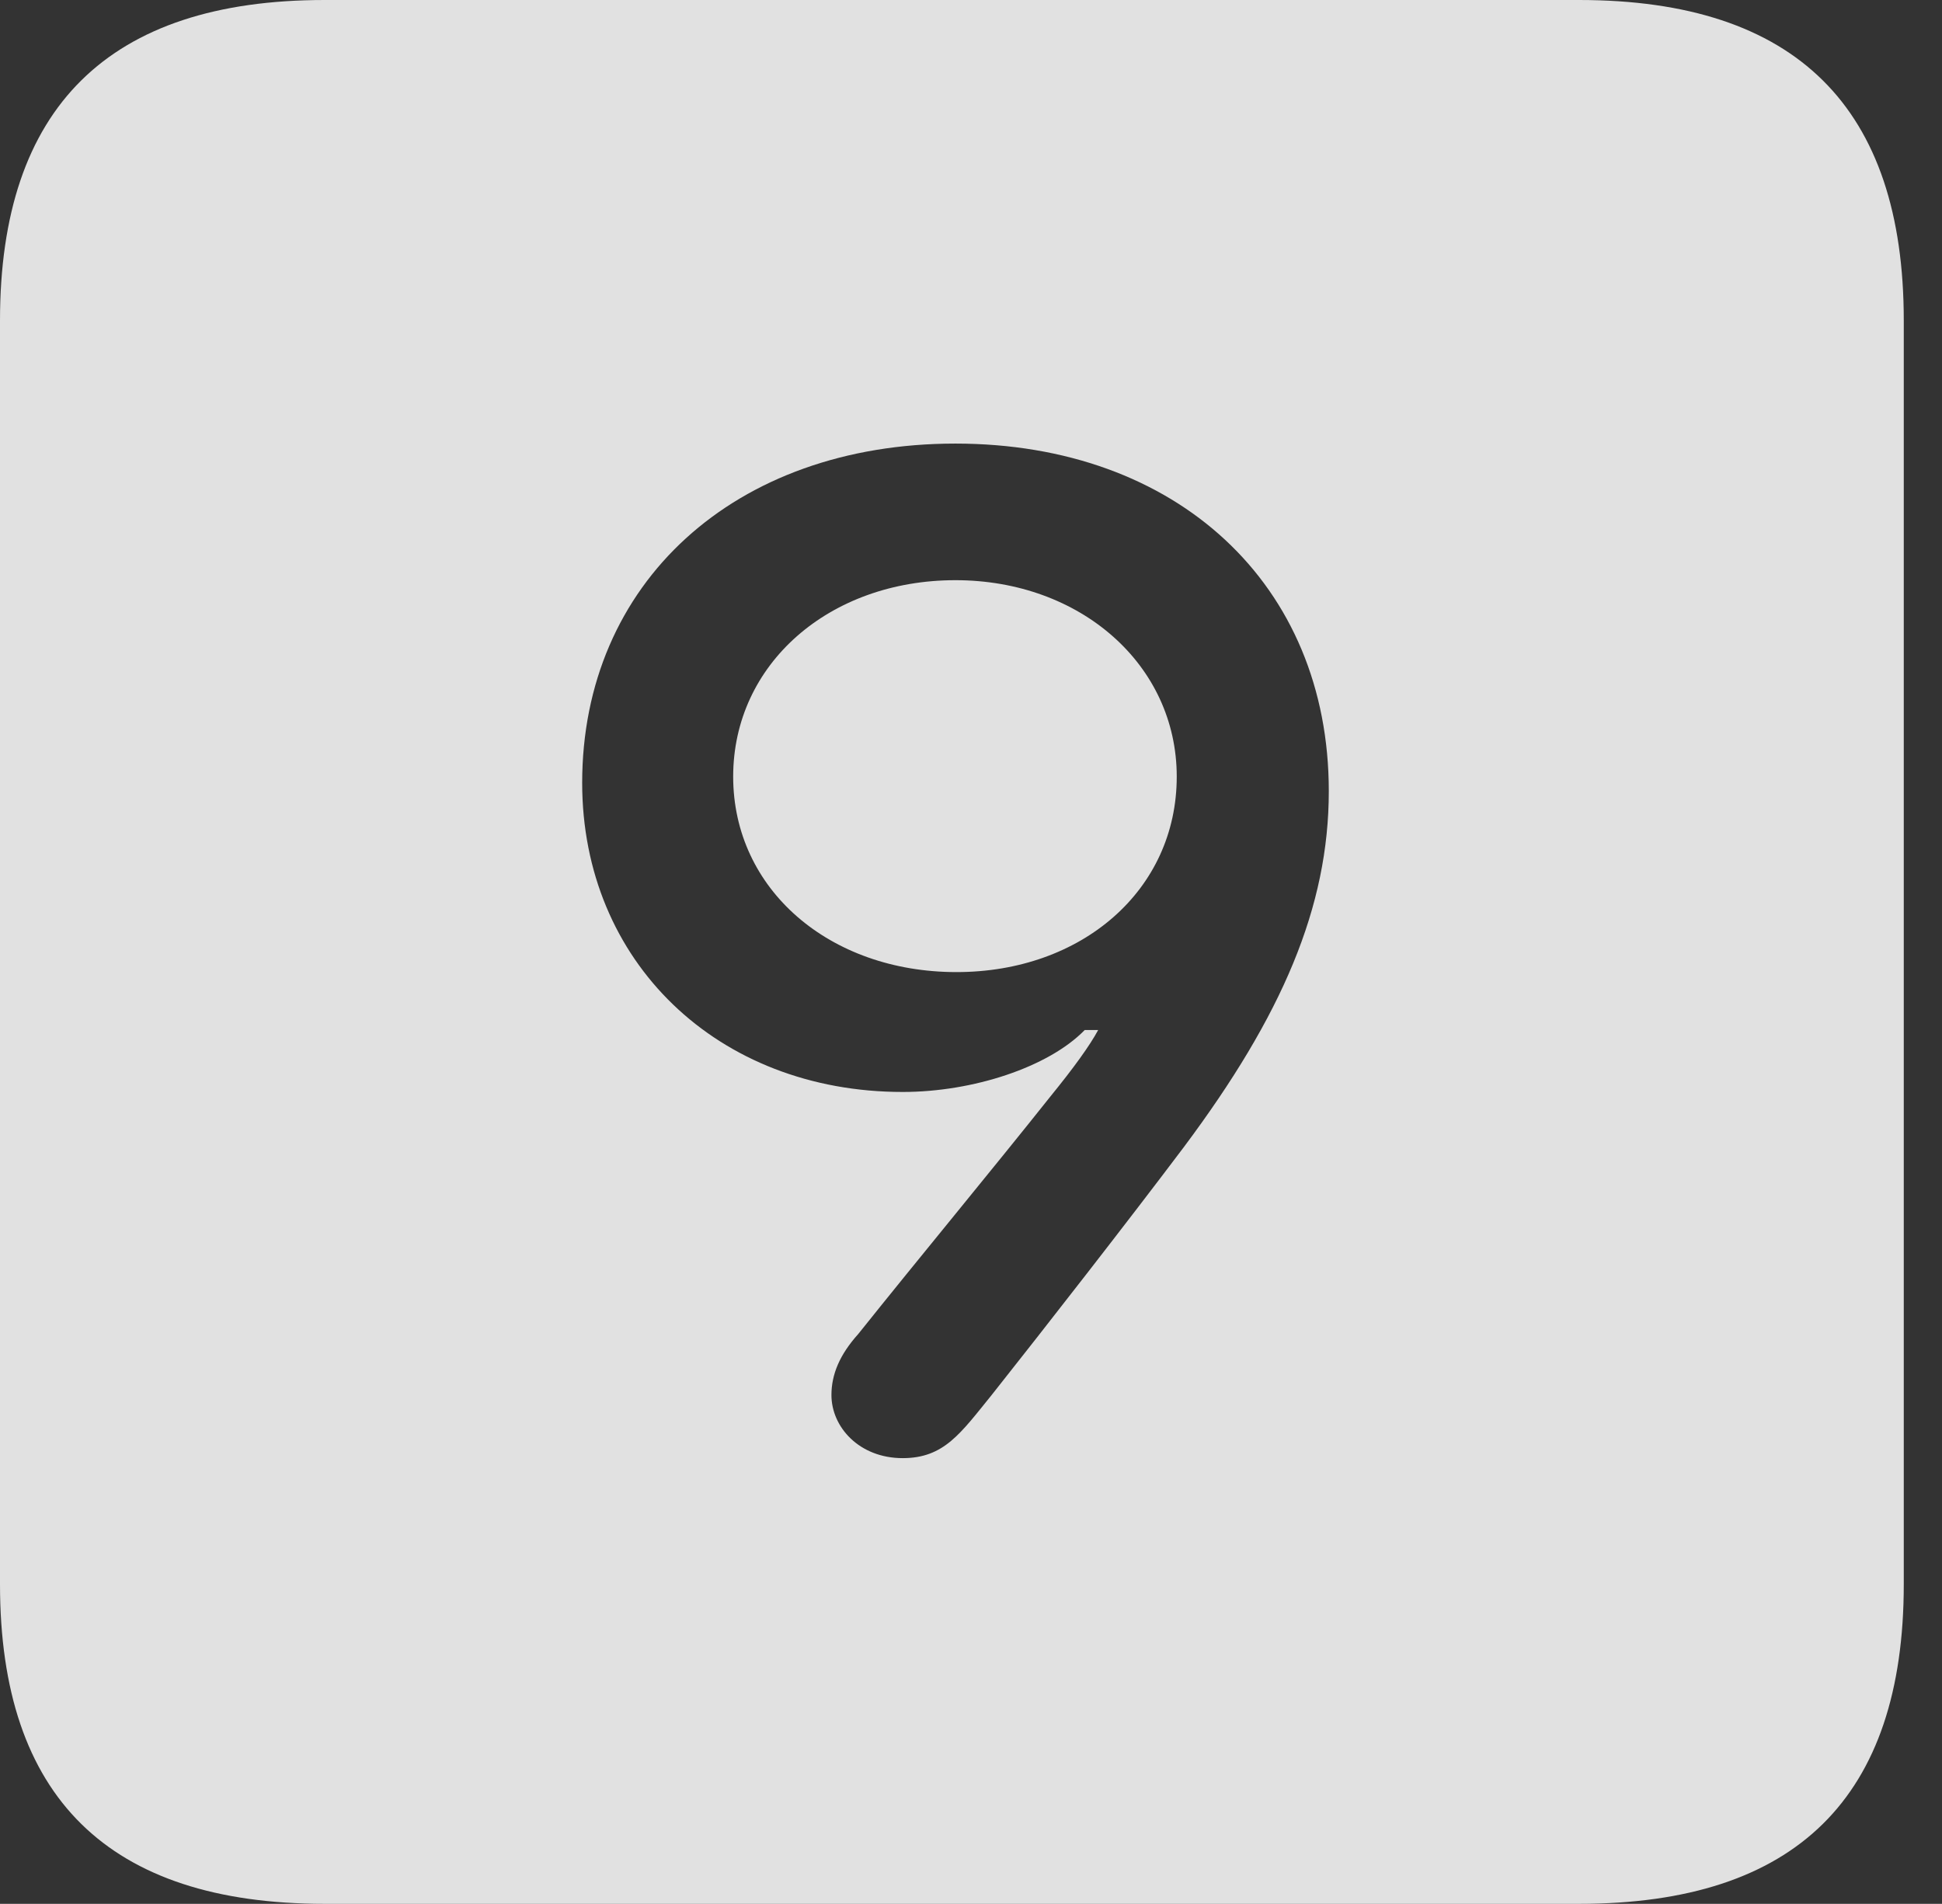 <?xml version="1.0" encoding="UTF-8"?>
<!--Generator: Apple Native CoreSVG 326-->
<!DOCTYPE svg
PUBLIC "-//W3C//DTD SVG 1.1//EN"
       "http://www.w3.org/Graphics/SVG/1.1/DTD/svg11.dtd">
<svg version="1.1" xmlns="http://www.w3.org/2000/svg" xmlns:xlink="http://www.w3.org/1999/xlink" viewBox="0 0 18.34 17.979">
 <rect x="0" y="0" width="18.34" height="17.979" fill="#333333" stroke="none"/>
 <g>
  <rect height="17.979" opacity="0" width="18.34" x="0" y="0"/>
  <path d="M17.979 3.027L17.979 14.961C17.979 16.973 16.963 17.979 14.912 17.979L3.066 17.979C1.025 17.979 0 16.973 0 14.961L0 3.027C0 1.016 1.025 0 3.066 0L14.912 0C16.963 0 17.979 1.016 17.979 3.027ZM5.498 7.393C5.498 9.082 6.777 10.312 8.525 10.312C9.189 10.312 9.902 10.078 10.244 9.727L10.371 9.727C10.293 9.873 10.137 10.088 9.922 10.352C9.355 11.065 8.691 11.865 8.105 12.598C7.93 12.793 7.852 12.979 7.852 13.174C7.852 13.477 8.115 13.77 8.525 13.77C8.916 13.77 9.072 13.535 9.365 13.174C9.883 12.52 10.645 11.543 11.182 10.83C12.109 9.59 12.549 8.564 12.549 7.471C12.549 5.518 11.113 4.189 9.023 4.189C6.934 4.189 5.498 5.508 5.498 7.393ZM11.113 7.334C11.113 8.408 10.215 9.18 9.033 9.18C7.832 9.18 6.924 8.398 6.924 7.334C6.924 6.27 7.832 5.479 9.023 5.479C10.205 5.479 11.113 6.279 11.113 7.334Z" fill="white" fill-opacity="0.85"/>
 </g>
</svg>
